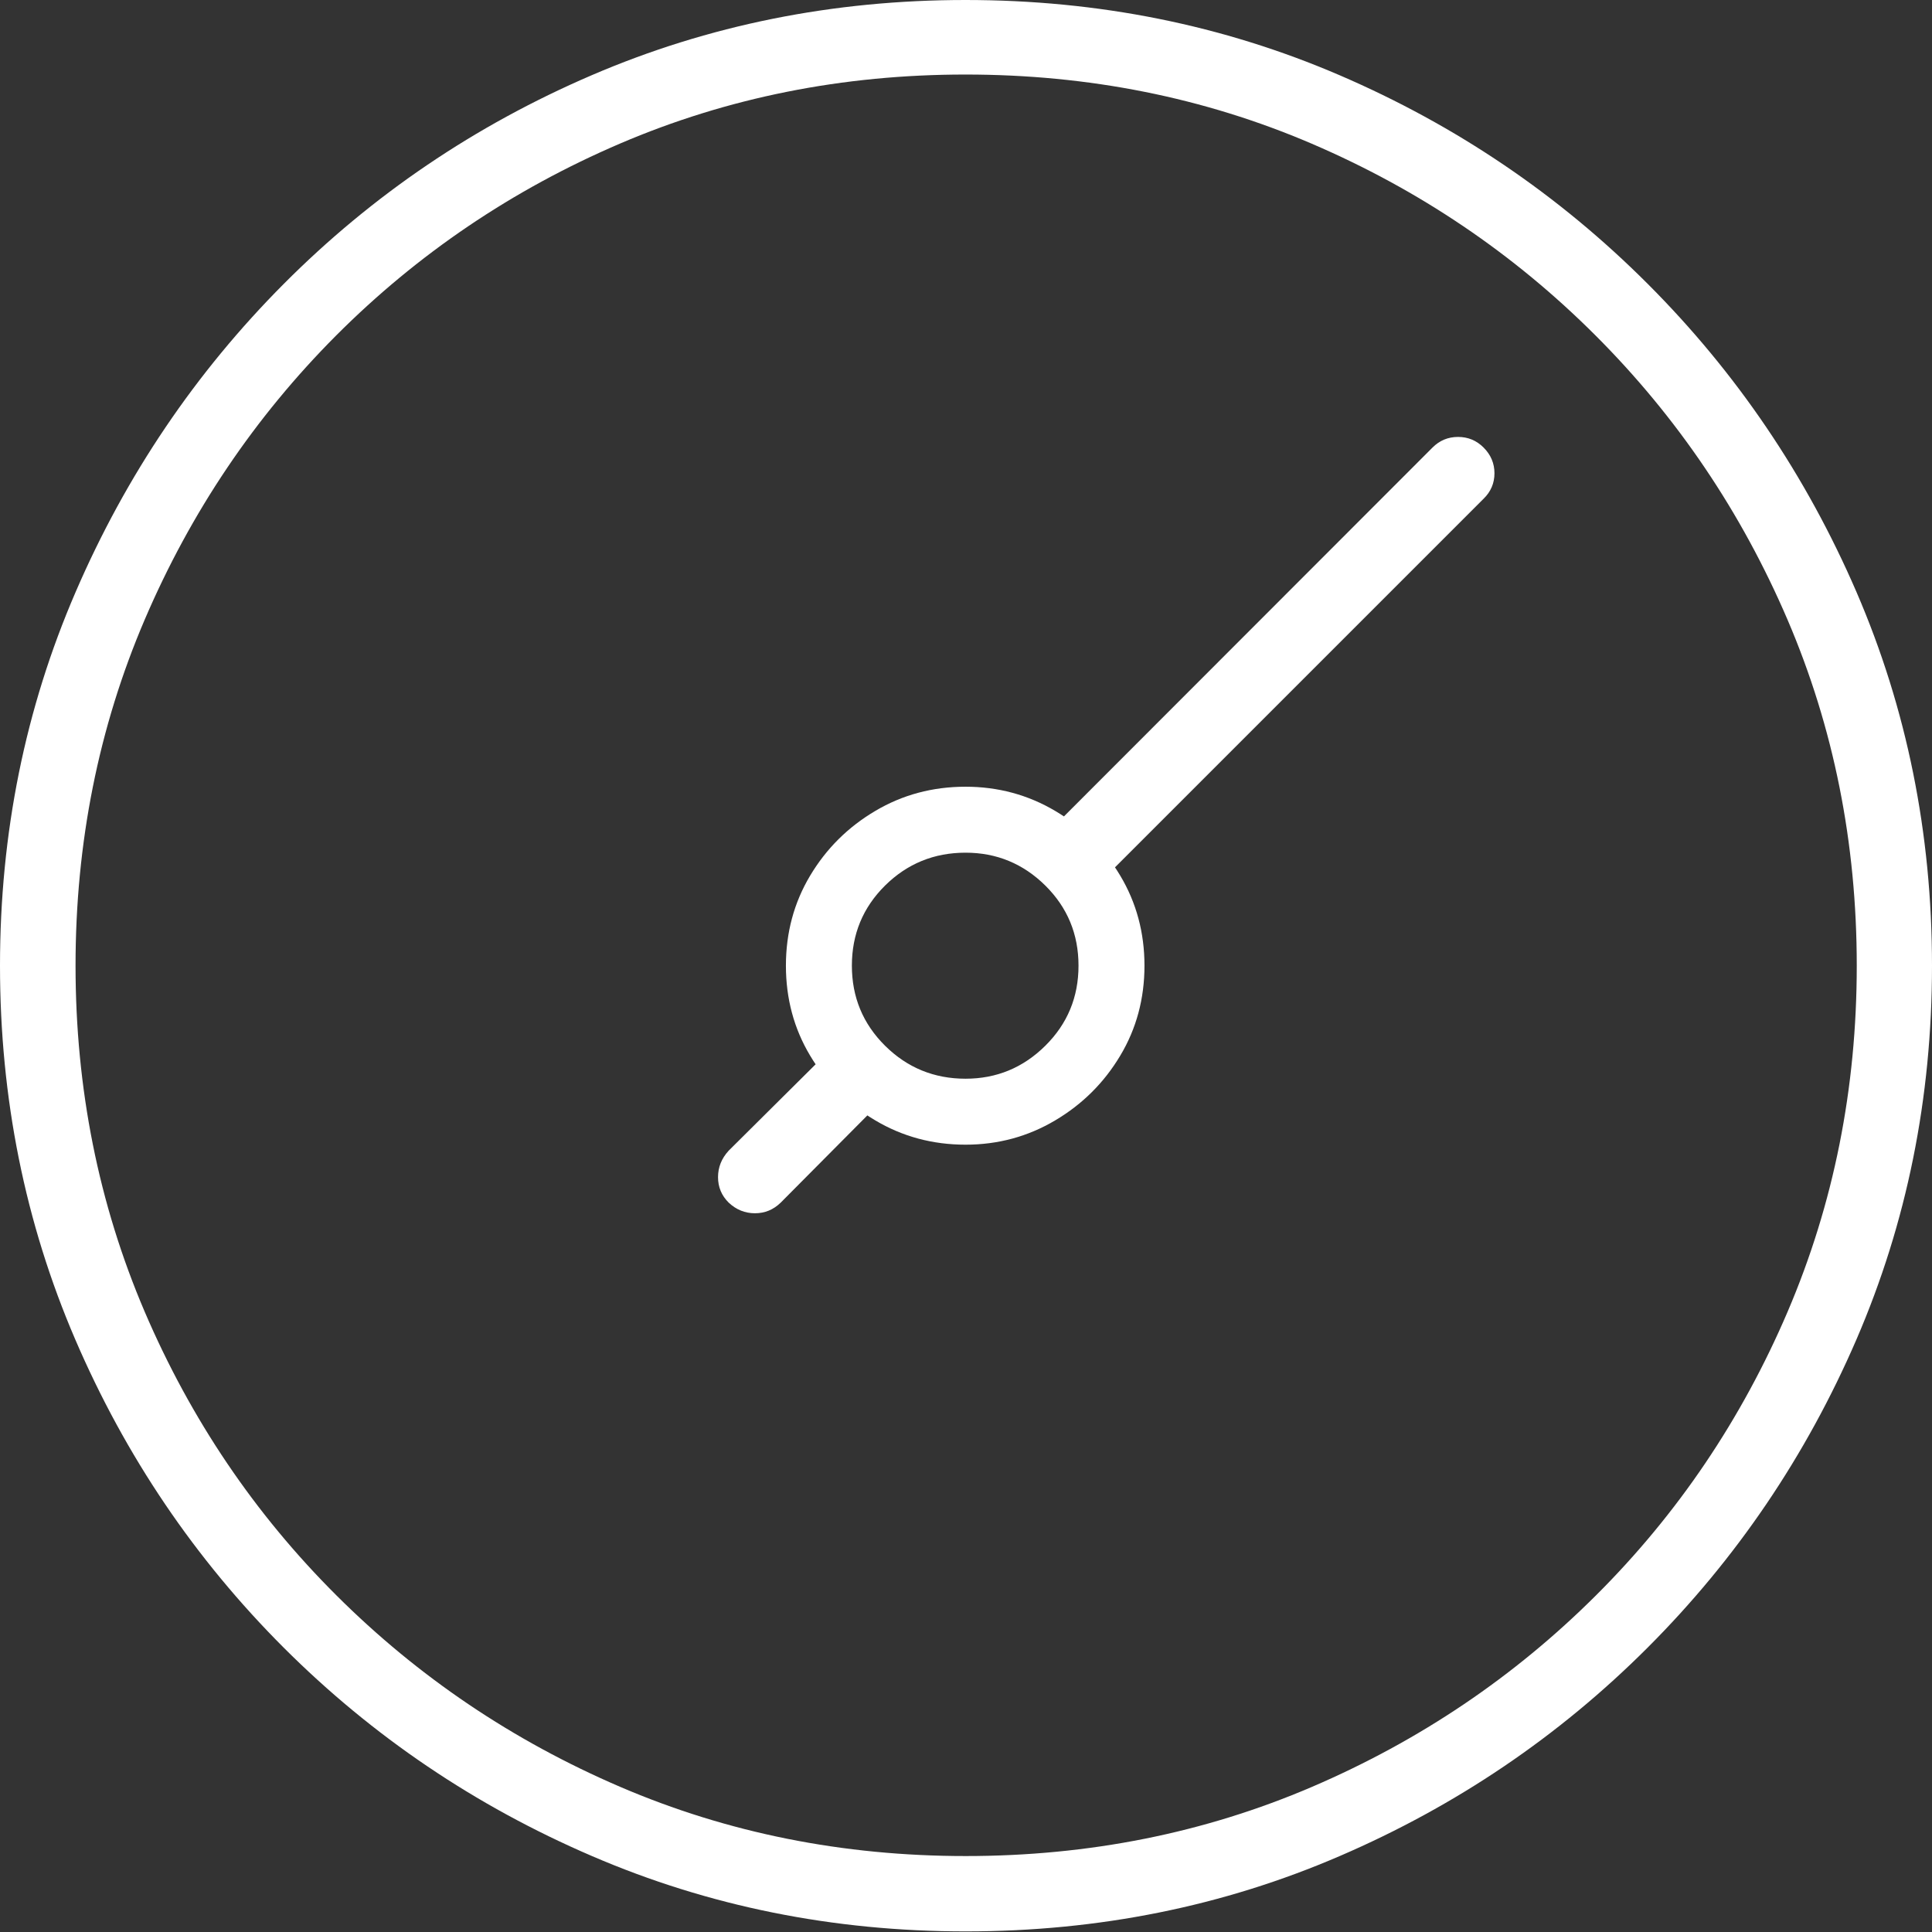 <?xml version="1.0" encoding="UTF-8"?>
<!--Generator: Apple Native CoreSVG 175-->
<!DOCTYPE svg
PUBLIC "-//W3C//DTD SVG 1.1//EN"
       "http://www.w3.org/Graphics/SVG/1.1/DTD/svg11.dtd">
<svg version="1.1" xmlns="http://www.w3.org/2000/svg" xmlns:xlink="http://www.w3.org/1999/xlink" width="19.155" height="19.158">
 <rect width="100%" height="100%" fill="#333333" stroke="none"/>
 <g>
  <rect height="19.158" opacity="0" width="19.155" x="0" y="0"/>
  <path d="M9.573 11.349Q10.056 11.349 10.462 11.108Q10.867 10.868 11.107 10.466Q11.347 10.065 11.347 9.574Q11.347 9.084 11.107 8.682Q10.867 8.28 10.462 8.04Q10.056 7.8 9.573 7.8Q9.083 7.8 8.678 8.04Q8.272 8.28 8.032 8.682Q7.792 9.084 7.792 9.574Q7.792 10.065 8.032 10.466Q8.272 10.868 8.678 11.108Q9.083 11.349 9.573 11.349ZM9.573 10.695Q9.105 10.695 8.775 10.368Q8.446 10.042 8.446 9.574Q8.446 9.106 8.775 8.78Q9.105 8.454 9.573 8.454Q10.034 8.454 10.364 8.78Q10.693 9.106 10.693 9.574Q10.693 10.042 10.364 10.368Q10.034 10.695 9.573 10.695ZM8.796 10.861L8.288 10.352L7.225 11.408Q7.119 11.523 7.119 11.671Q7.119 11.819 7.225 11.924Q7.337 12.029 7.485 12.029Q7.632 12.029 7.74 11.924ZM10.371 8.272L10.879 8.775L14.709 4.945Q14.817 4.84 14.817 4.692Q14.817 4.545 14.709 4.437Q14.604 4.332 14.456 4.332Q14.308 4.332 14.203 4.437ZM9.574 19.149Q11.552 19.149 13.283 18.402Q15.015 17.656 16.335 16.336Q17.656 15.015 18.406 13.28Q19.155 11.545 19.155 9.574Q19.155 7.604 18.406 5.869Q17.656 4.134 16.335 2.813Q15.015 1.492 13.282 0.746Q11.549 0 9.572 0Q7.601 0 5.866 0.746Q4.131 1.492 2.815 2.813Q1.499 4.134 0.75 5.869Q0 7.604 0 9.574Q0 11.545 0.746 13.28Q1.492 15.015 2.813 16.336Q4.134 17.656 5.869 18.402Q7.603 19.149 9.574 19.149ZM9.574 18.402Q7.747 18.402 6.149 17.716Q4.55 17.029 3.335 15.817Q2.12 14.606 1.434 13.004Q0.749 11.401 0.749 9.574Q0.749 7.747 1.434 6.145Q2.12 4.543 3.333 3.326Q4.547 2.11 6.146 1.424Q7.745 0.739 9.572 0.739Q11.405 0.739 13.004 1.424Q14.603 2.11 15.819 3.326Q17.036 4.543 17.723 6.145Q18.409 7.747 18.409 9.574Q18.409 11.401 17.724 13.004Q17.039 14.606 15.824 15.817Q14.609 17.029 13.008 17.716Q11.408 18.402 9.574 18.402Z" fill="#ffffff"/>
 </g>
</svg>
